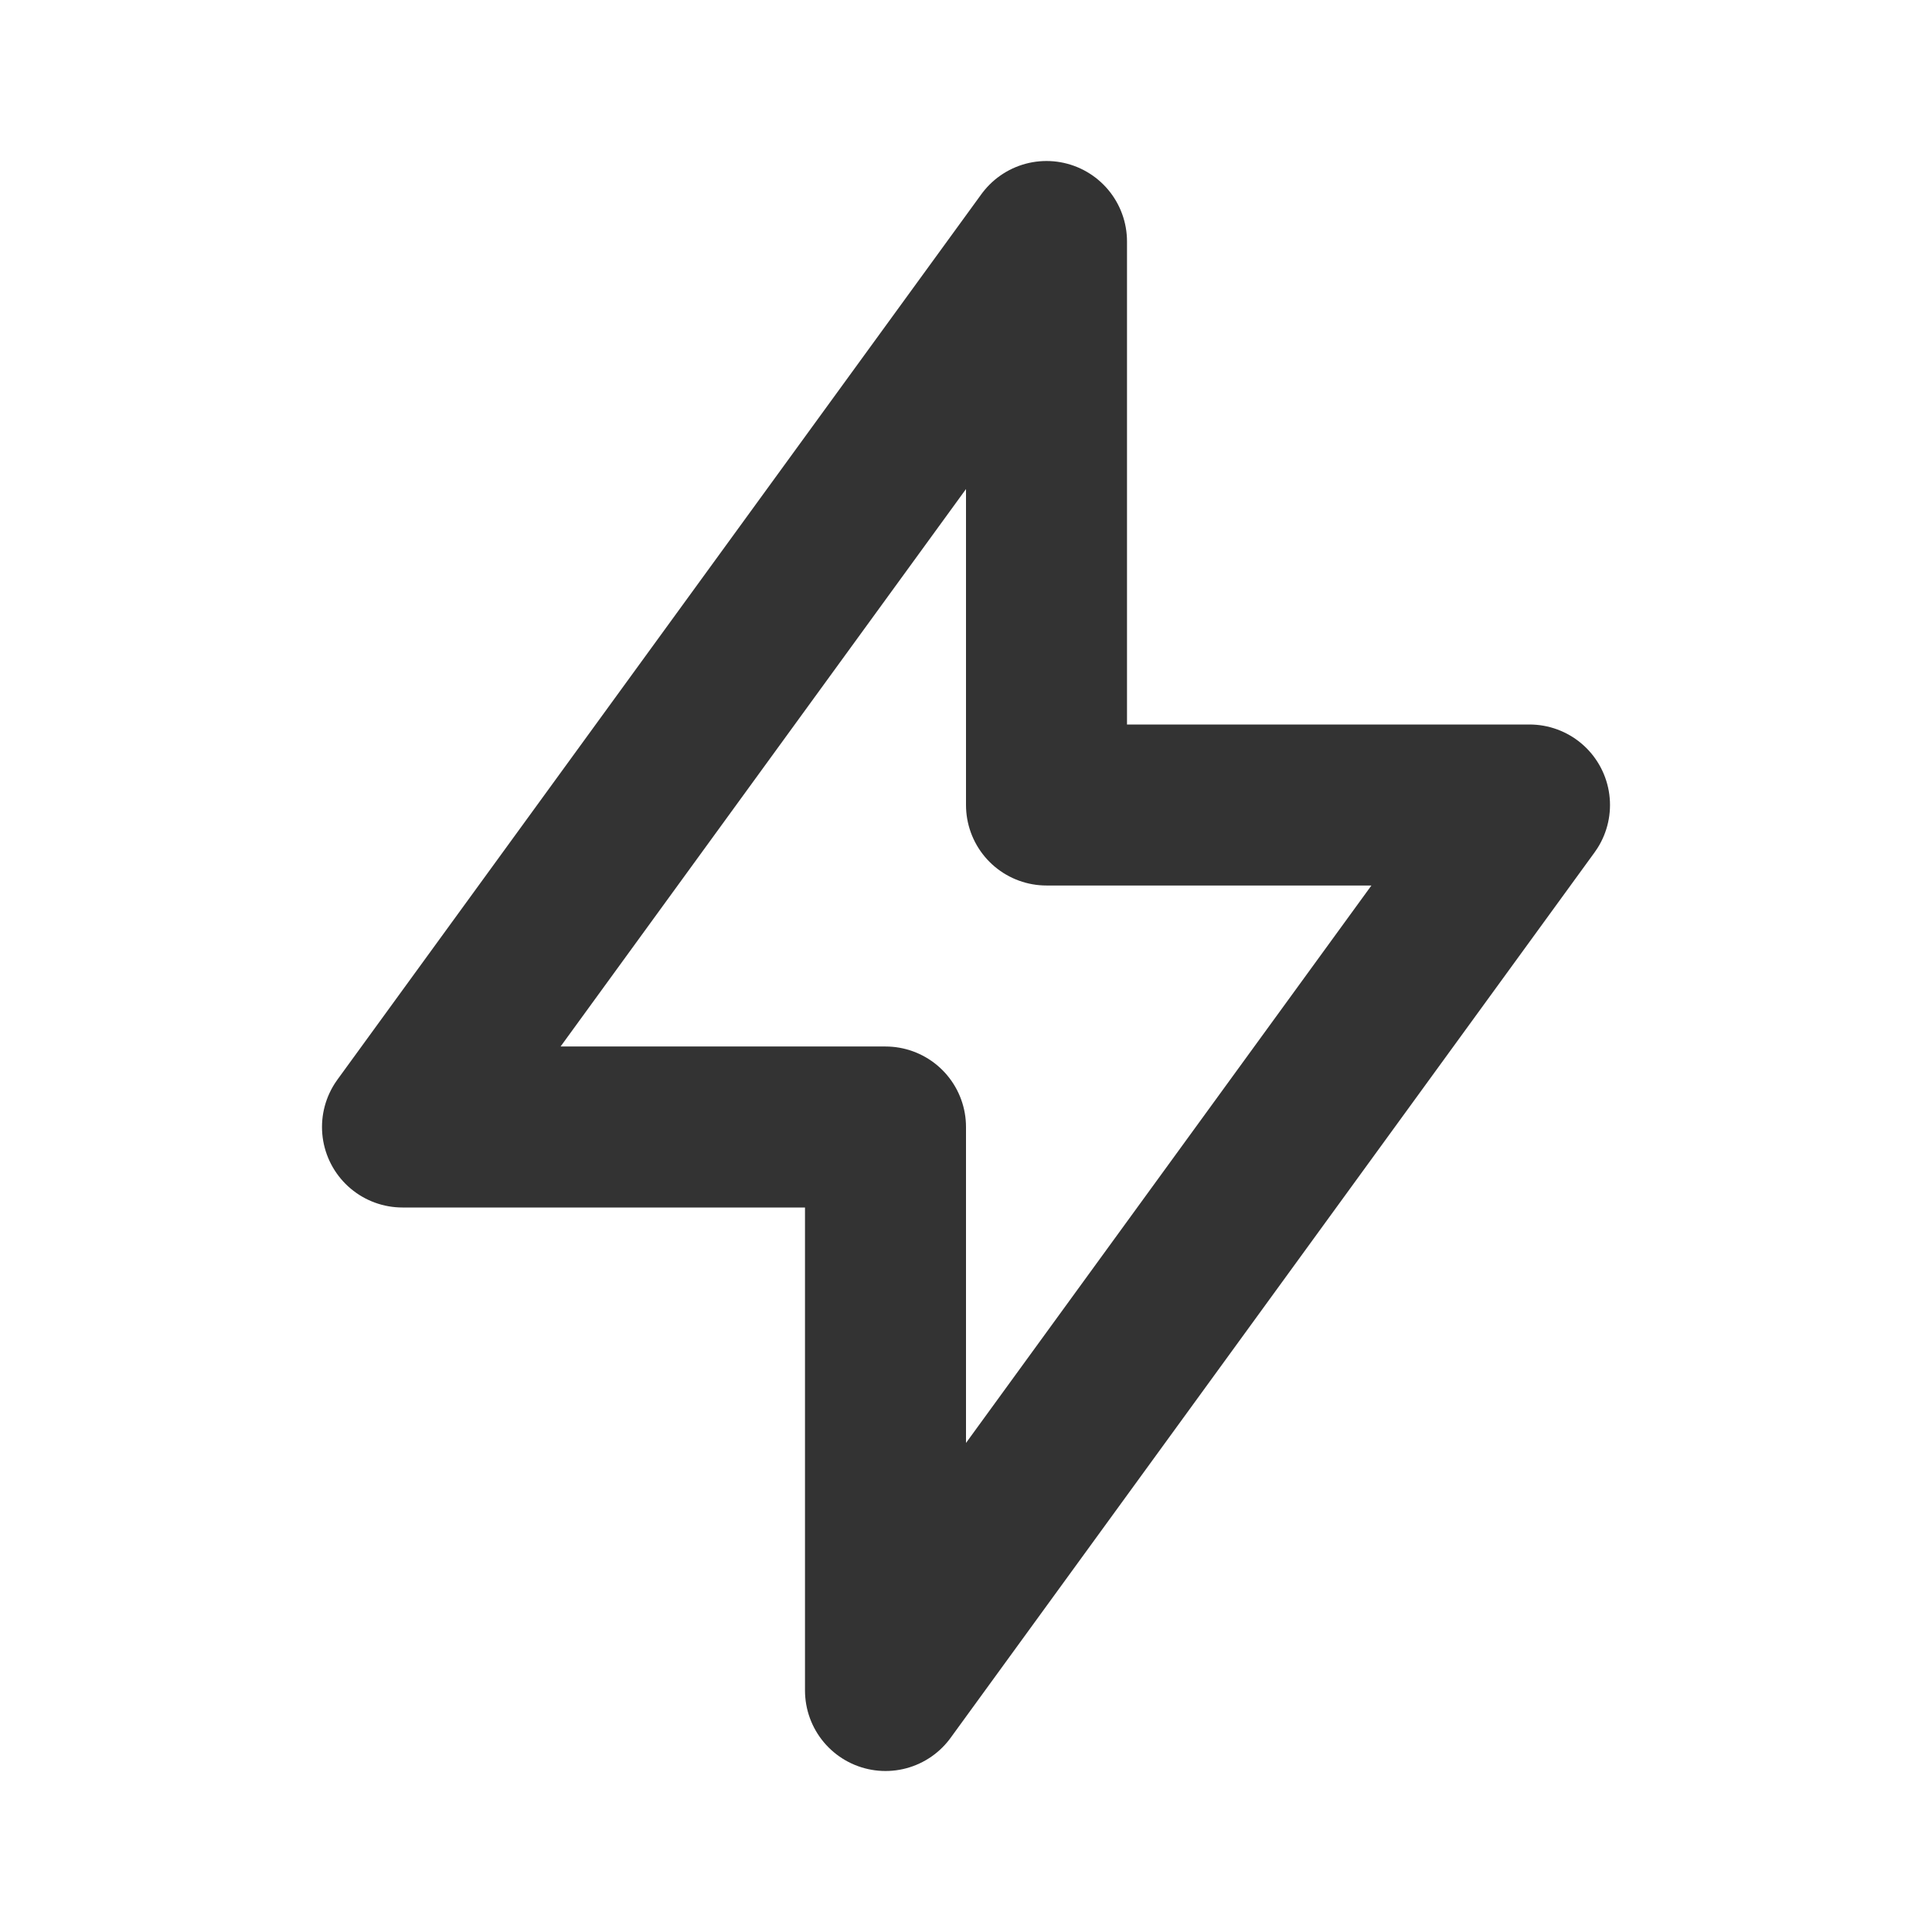 <svg width="24" height="24" viewBox="0 0 24 24" fill="none" xmlns="http://www.w3.org/2000/svg">
<path d="M13 3V10H19L11 21V14H5L13 3Z" stroke="#333333" stroke-width="2" stroke-linecap="round" stroke-linejoin="round"/>
</svg>
